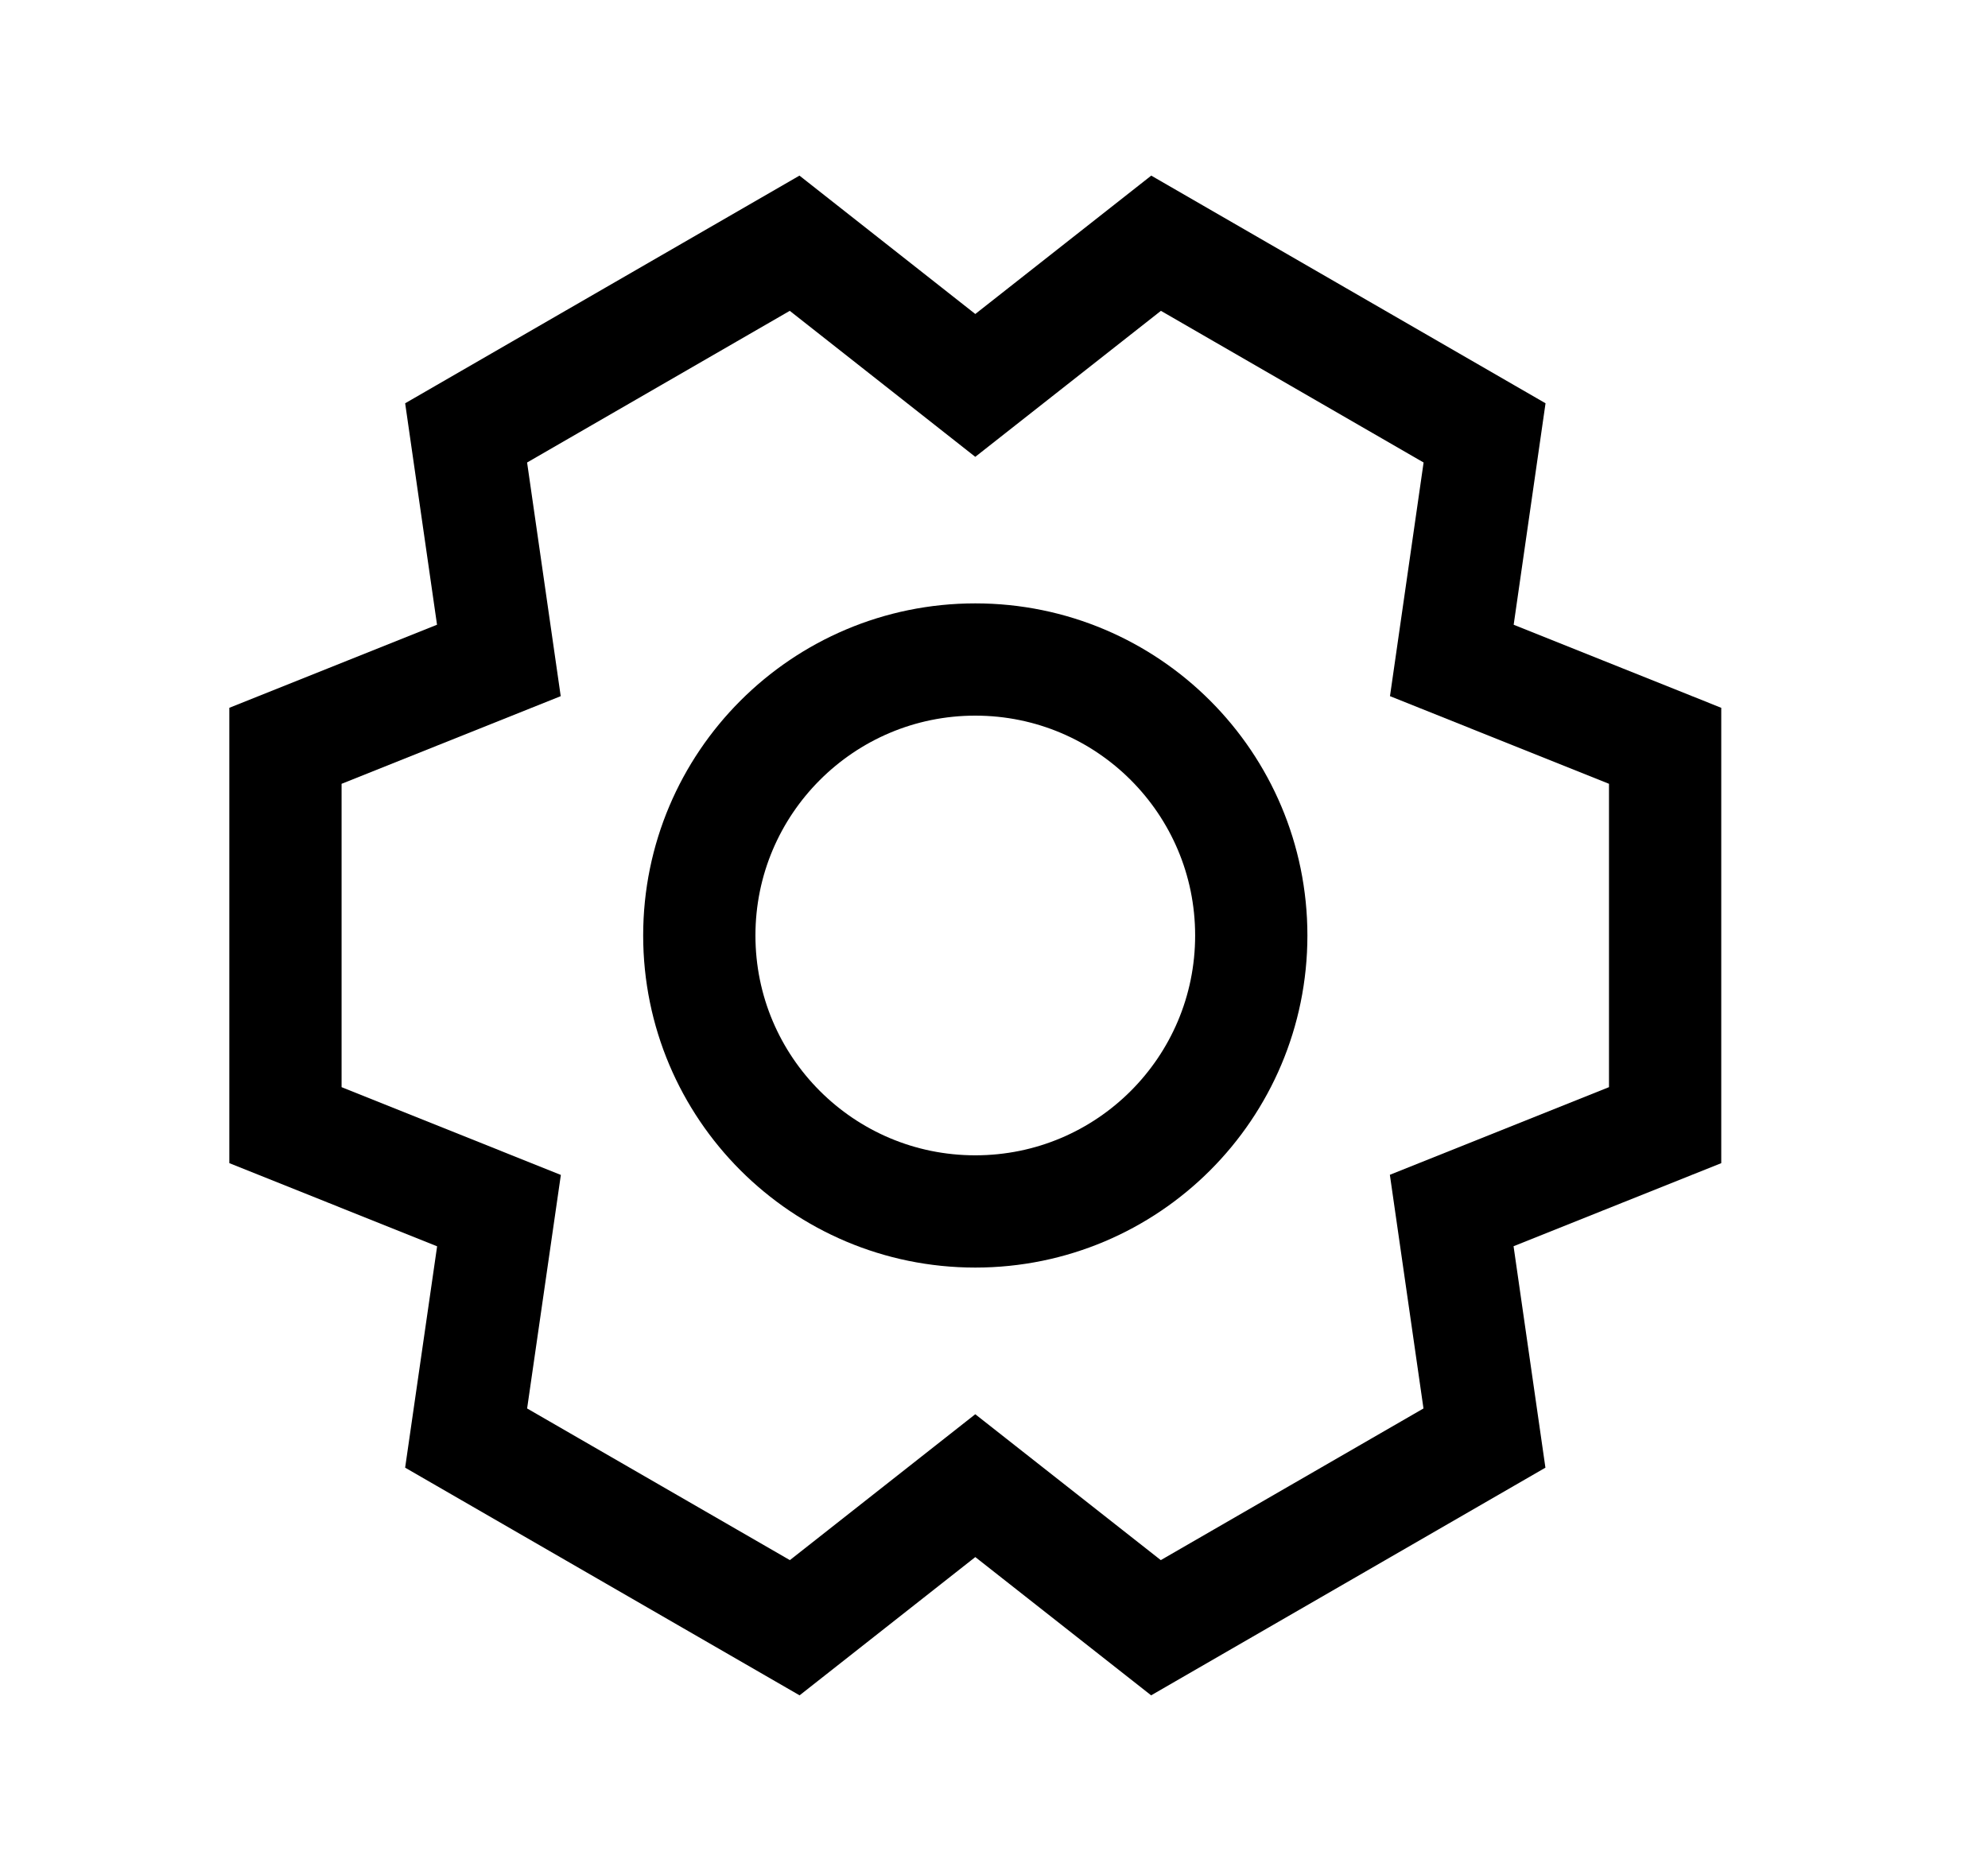<svg width="17" height="16" viewBox="0 0 17 16" fill="none" xmlns="http://www.w3.org/2000/svg">
<path d="M8.34 10.36C9.644 10.36 10.7 9.304 10.7 8C10.7 6.697 9.644 5.64 8.34 5.64C7.037 5.64 5.98 6.697 5.98 8C5.98 9.304 7.037 10.36 8.34 10.36Z" stroke="black" stroke-width="0.96" stroke-linecap="square"/>
<path d="M12.694 12.298L12.414 10.352L14.239 9.622V6.378L12.415 5.648L12.695 3.702L9.886 2.08L8.34 3.296L6.795 2.08L3.986 3.702L4.266 5.648L2.441 6.378V9.622L4.267 10.353L3.986 12.298L6.796 13.92L8.34 12.705L9.885 13.92L12.694 12.298Z" stroke="black" stroke-width="0.96" stroke-linecap="square"/>
</svg>
